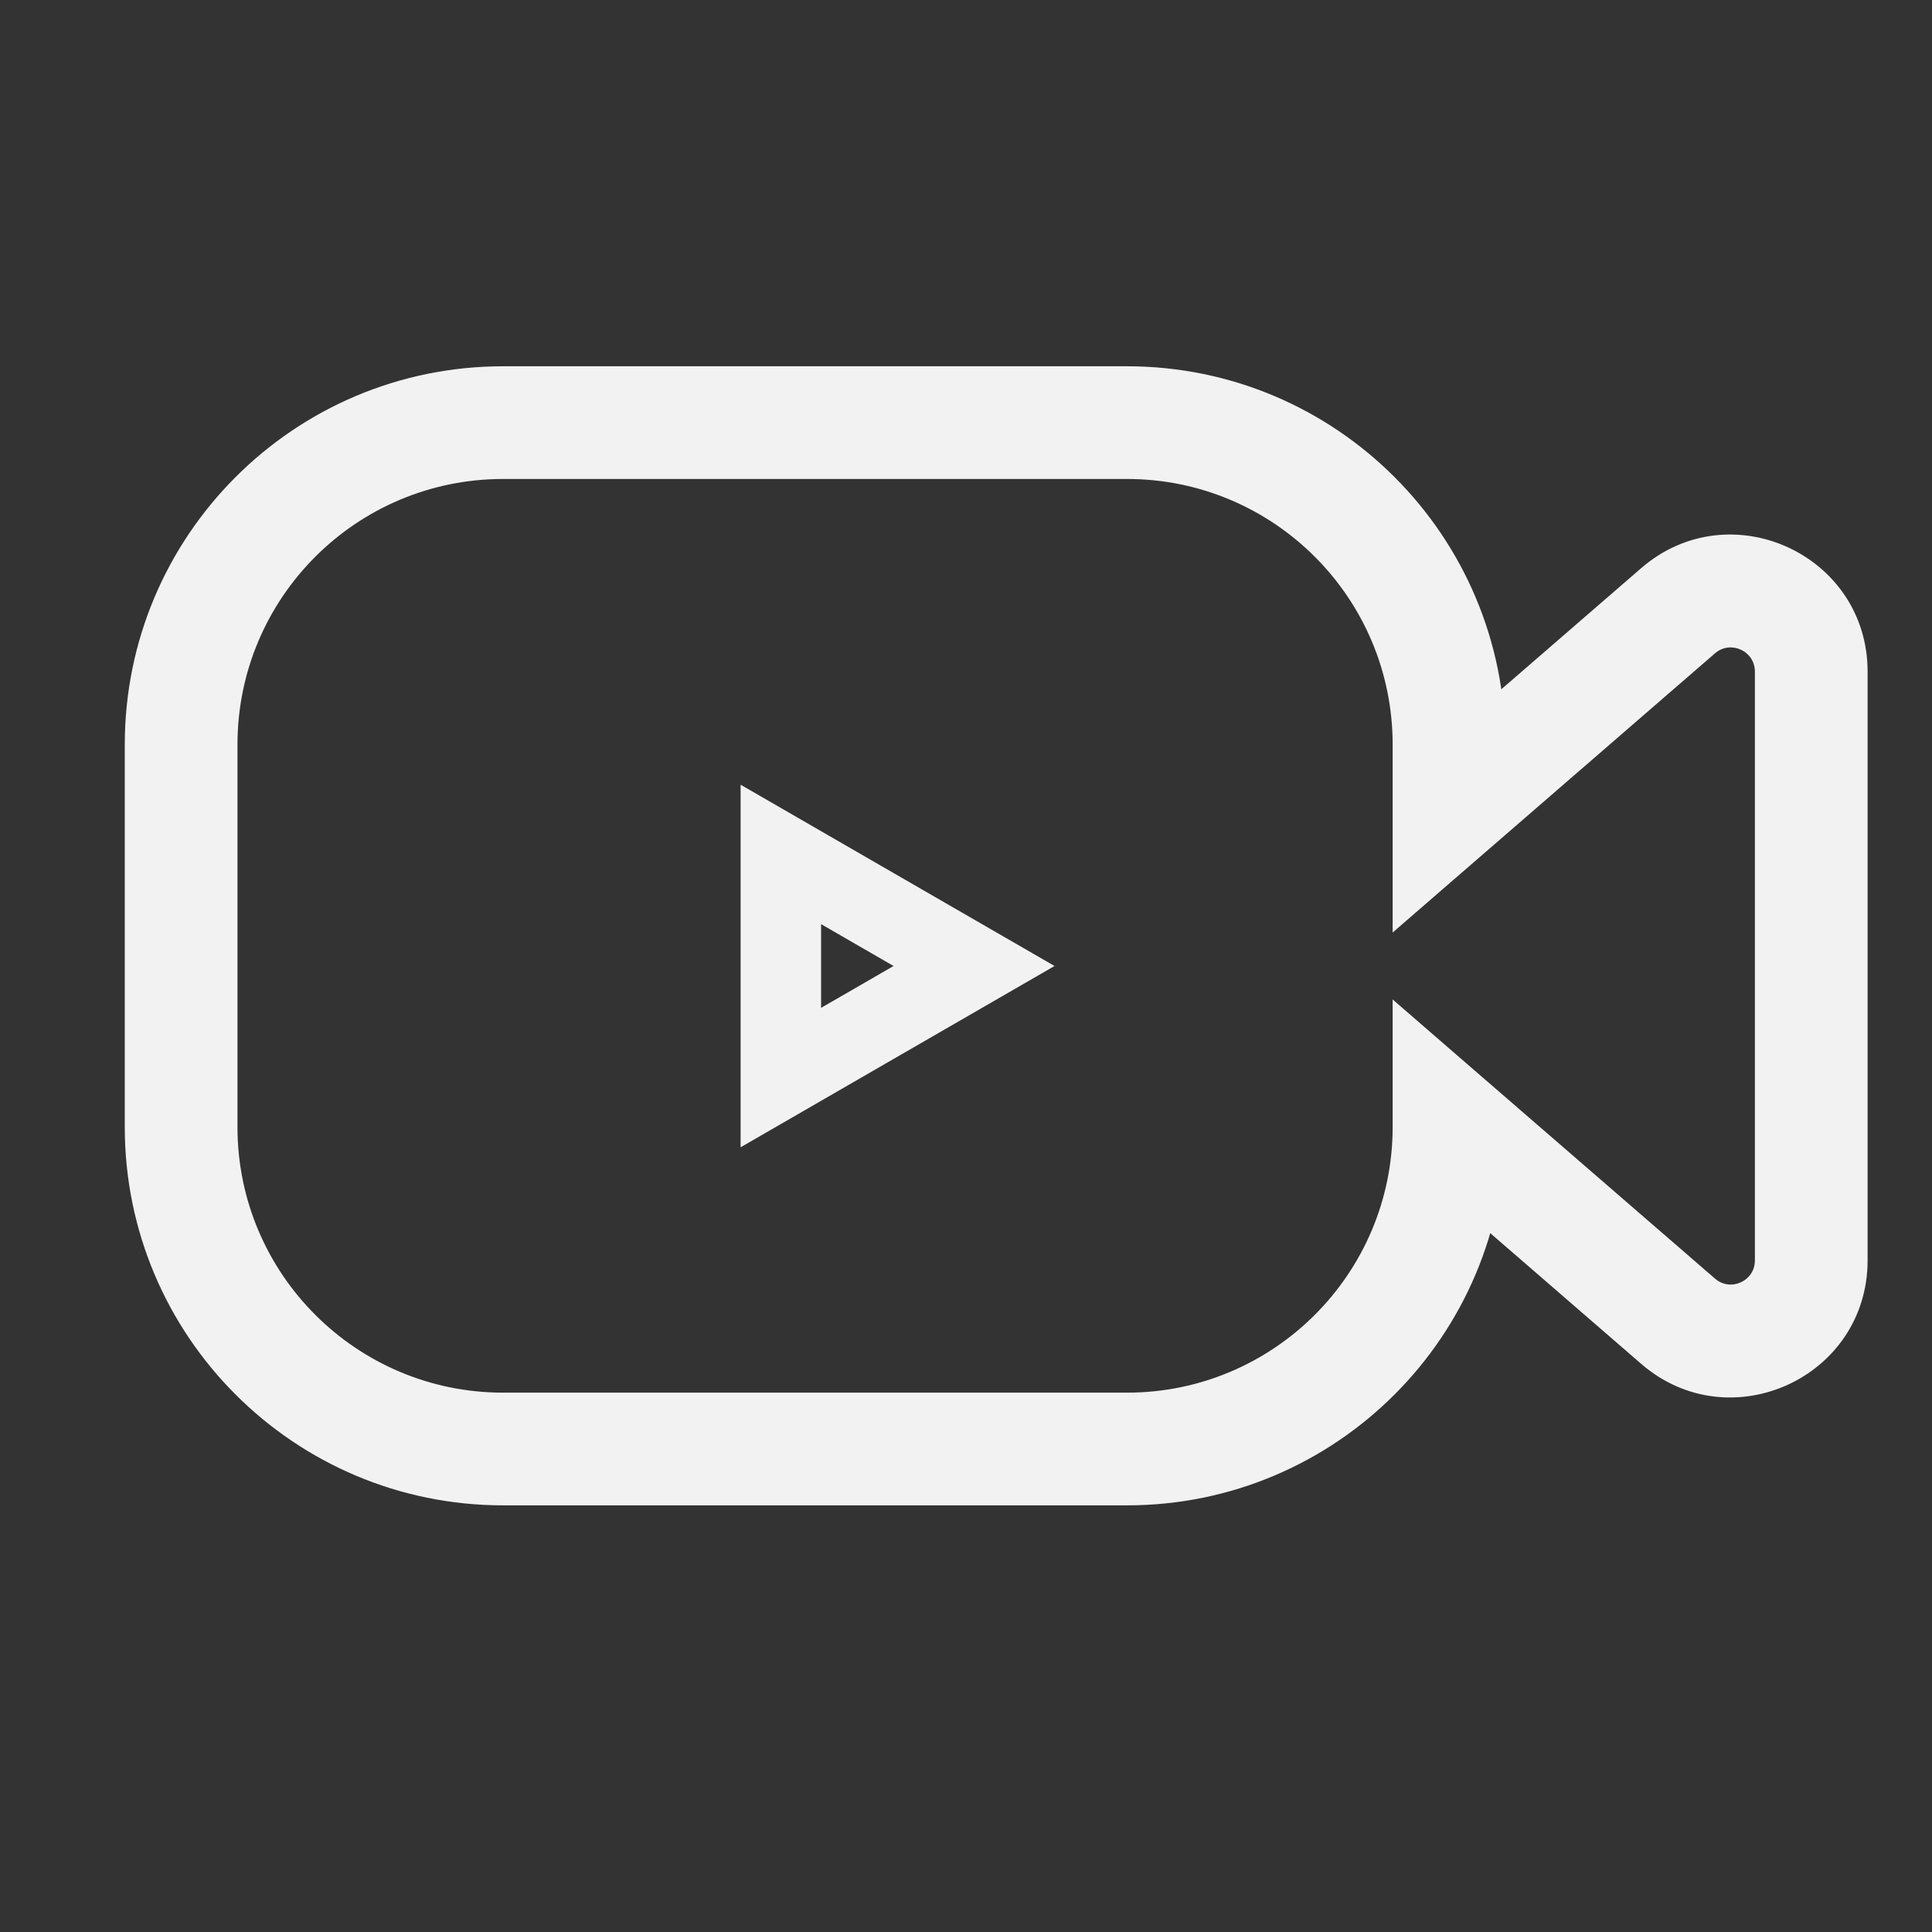 <svg width="24" height="24" viewBox="0 0 24 24" fill="none" xmlns="http://www.w3.org/2000/svg">
<rect x="0" y="0" width="24" height="24" fill="#333333" stroke="none"/>
<g id="Video icon">
<path id="Union" d="M18 13.949L18.458 13.419L17.3 12.416V13.949H18ZM20.845 16.413L20.387 16.942L20.845 16.413ZM20.845 7.587L20.387 7.058V7.058L20.845 7.587ZM18 10.051H17.3V11.584L18.458 10.581L18 10.051ZM2.95 9.25C2.95 7.427 4.427 5.95 6.25 5.95V4.55C3.654 4.55 1.55 6.654 1.55 9.25H2.95ZM2.95 14V9.25H1.55V14H2.95ZM6.25 17.3C4.427 17.3 2.95 15.822 2.95 14H1.55C1.55 16.596 3.654 18.7 6.25 18.7V17.3ZM14 17.3H6.25V18.7H14V17.3ZM17.3 14C17.3 15.822 15.822 17.3 14 17.3V18.7C16.596 18.7 18.7 16.596 18.7 14H17.3ZM17.3 13.949V14H18.7V13.949H17.3ZM21.304 15.883L18.458 13.419L17.542 14.478L20.387 16.942L21.304 15.883ZM21.8 15.657C21.8 15.914 21.498 16.052 21.304 15.883L20.387 16.942C21.488 17.895 23.2 17.113 23.2 15.657H21.8ZM21.8 8.343V15.657H23.2V8.343H21.8ZM21.304 8.116C21.498 7.948 21.8 8.086 21.8 8.343H23.2C23.2 6.887 21.488 6.105 20.387 7.058L21.304 8.116ZM18.458 10.581L21.304 8.116L20.387 7.058L17.542 9.522L18.458 10.581ZM17.3 9.25V10.051H18.7V9.25H17.3ZM14 5.95C15.822 5.95 17.3 7.427 17.3 9.25H18.7C18.7 6.654 16.596 4.55 14 4.55V5.95ZM6.25 5.95H14V4.55H6.25V5.95Z" fill="#F2F2F2"/>
<path id="Polygon 7" d="M9.7 10.614L12.1 12L9.7 13.386L9.7 10.614Z" stroke="#F2F2F2" strokeWidth="1.4"/>
</g>
</svg>
